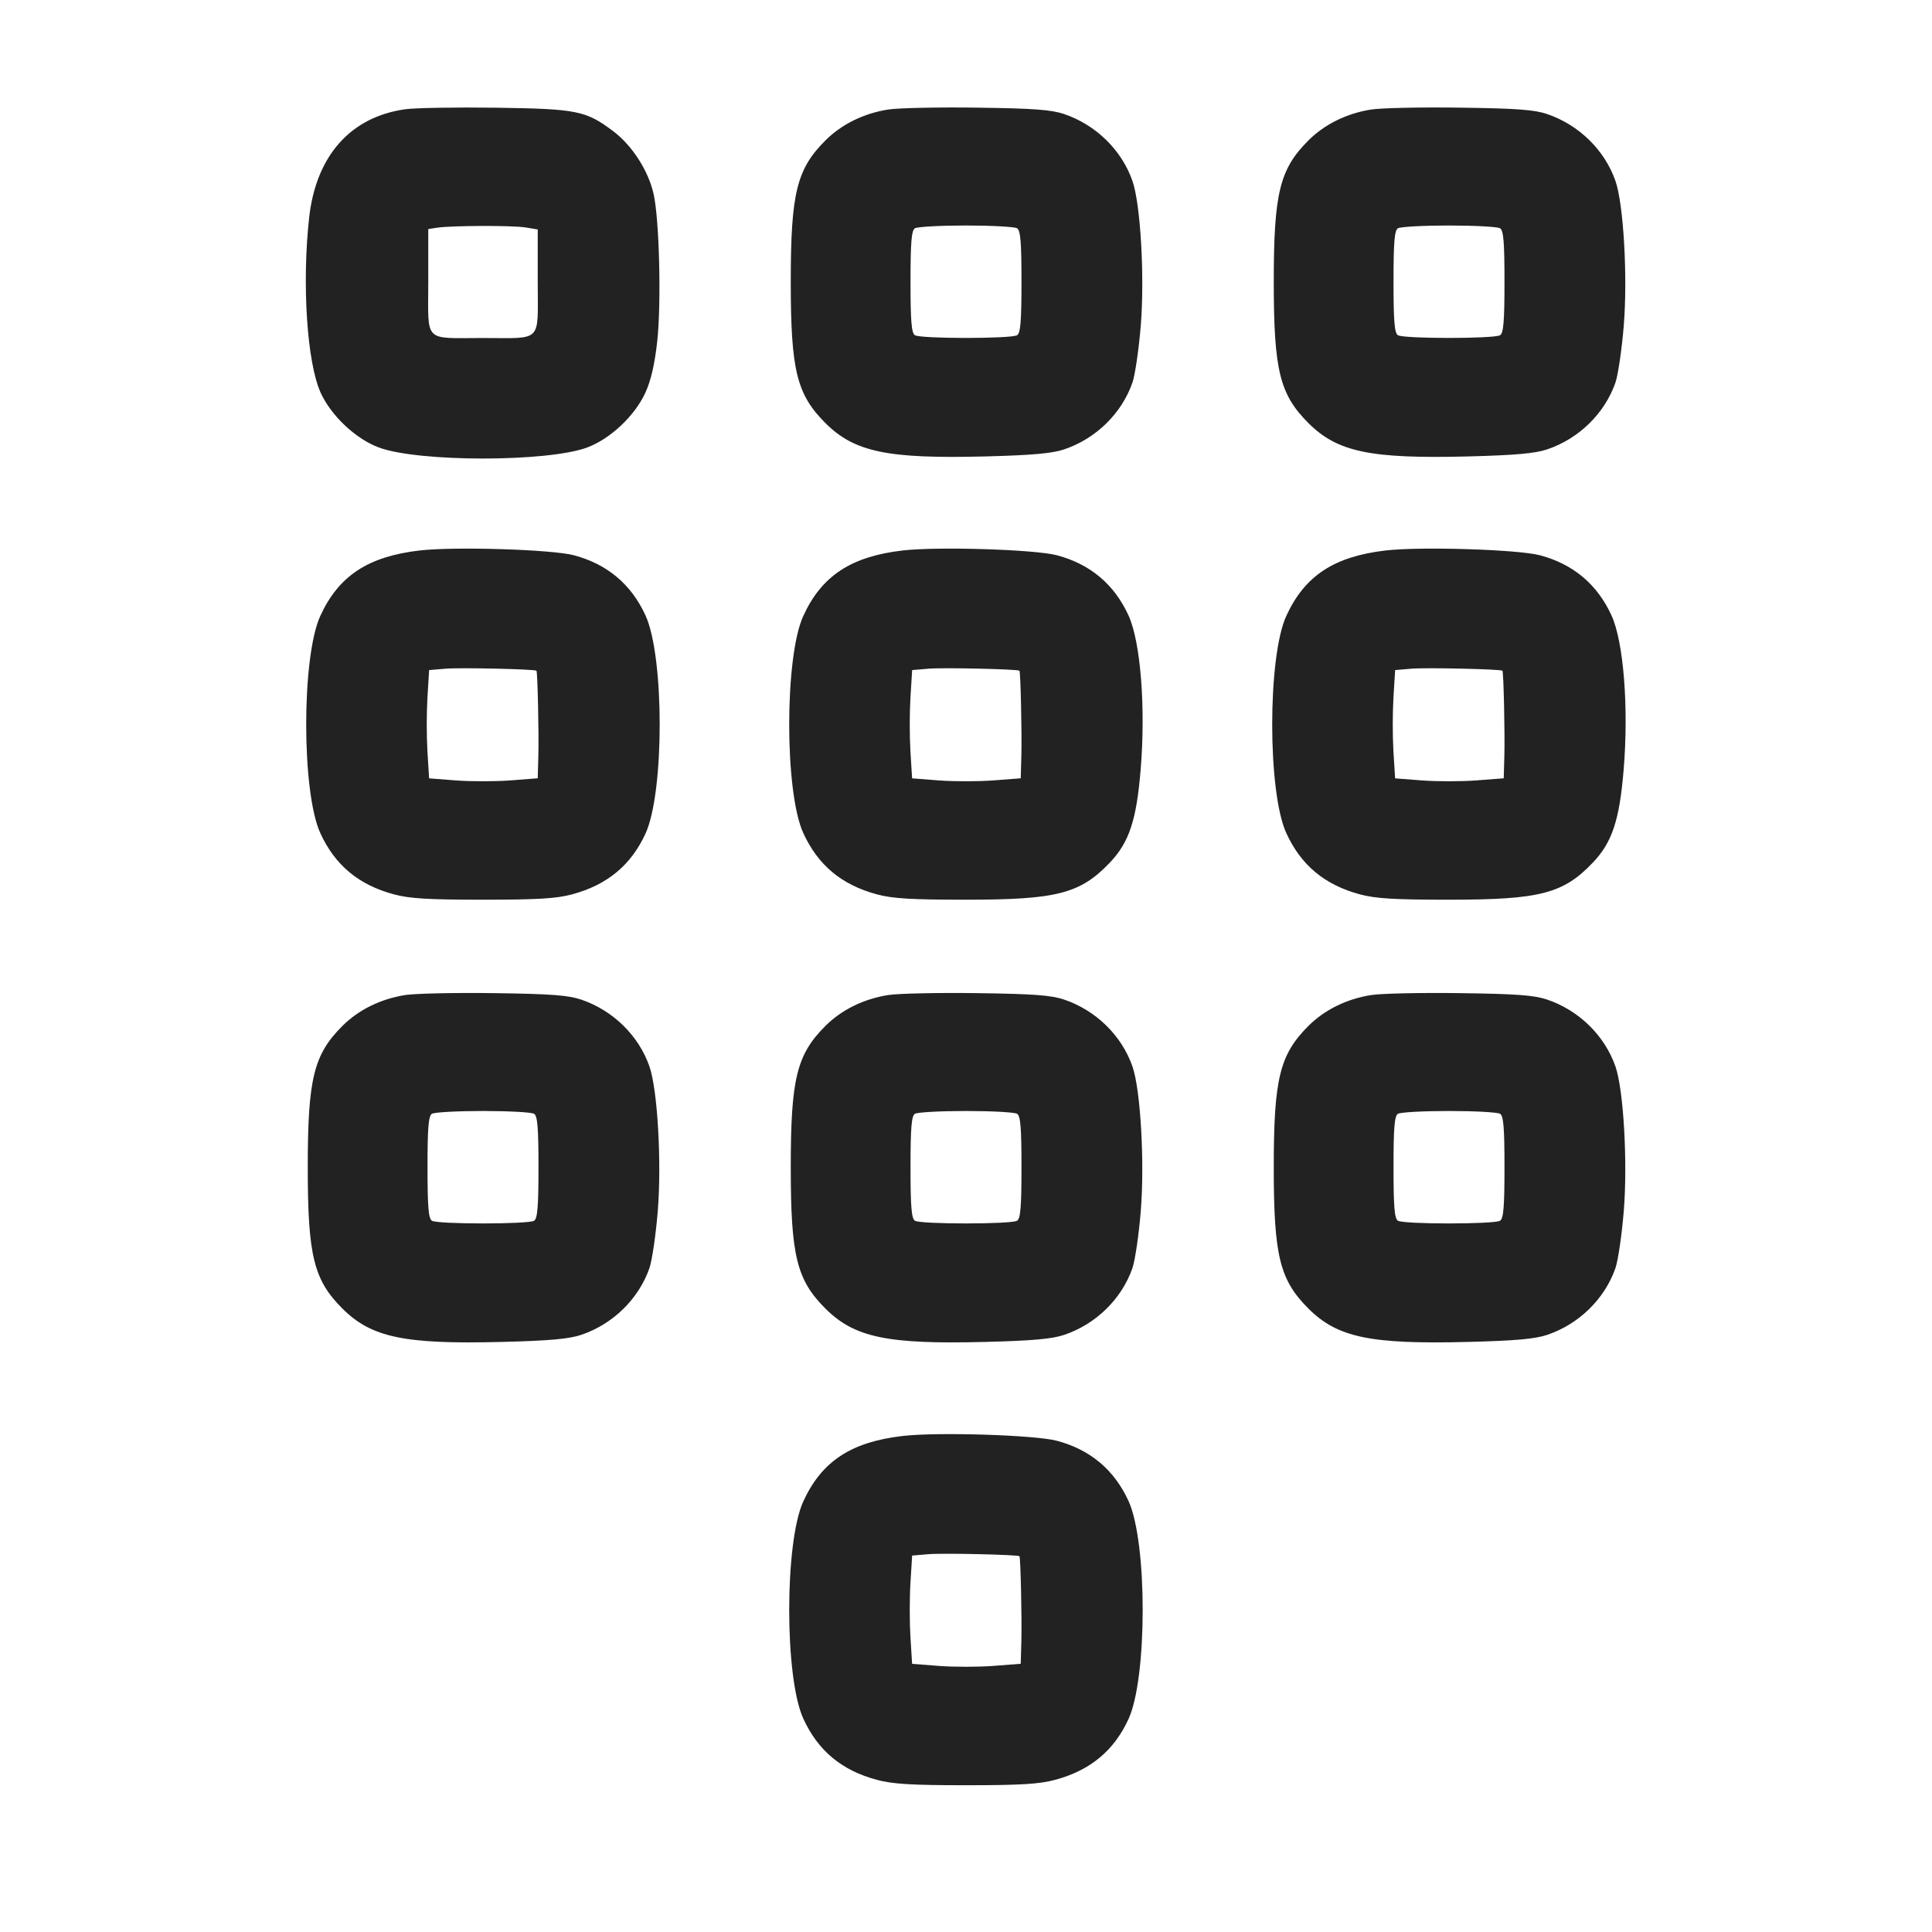 <svg width="64" height="64" viewBox="0 0 64 64" fill="none" xmlns="http://www.w3.org/2000/svg">
<path fill-rule="evenodd" clip-rule="evenodd" d="M13.425 3.619C11.615 3.871 10.471 5.159 10.242 7.2C9.997 9.393 10.169 12.02 10.624 13.013C10.971 13.773 11.782 14.537 12.545 14.822C13.854 15.312 18.146 15.312 19.455 14.822C20.22 14.536 21.029 13.773 21.379 13.008C21.564 12.604 21.689 12.062 21.772 11.301C21.909 10.052 21.843 7.295 21.654 6.438C21.485 5.667 20.946 4.824 20.32 4.351C19.41 3.665 19.119 3.606 16.427 3.568C15.107 3.55 13.756 3.573 13.425 3.619ZM29.423 3.628C28.61 3.756 27.879 4.116 27.341 4.654C26.391 5.603 26.195 6.403 26.195 9.333C26.195 12.263 26.391 13.063 27.341 14.013C28.302 14.974 29.396 15.202 32.634 15.12C34.204 15.079 34.852 15.021 35.256 14.885C36.307 14.529 37.159 13.694 37.514 12.672C37.601 12.42 37.725 11.573 37.789 10.791C37.921 9.172 37.783 6.766 37.514 5.994C37.158 4.973 36.309 4.14 35.256 3.78C34.828 3.634 34.248 3.591 32.373 3.566C31.083 3.548 29.755 3.576 29.423 3.628ZM45.423 3.628C44.61 3.756 43.879 4.116 43.341 4.654C42.391 5.603 42.195 6.403 42.195 9.333C42.195 12.263 42.391 13.063 43.341 14.013C44.302 14.974 45.396 15.202 48.634 15.12C50.204 15.079 50.852 15.021 51.256 14.885C52.307 14.529 53.159 13.694 53.514 12.672C53.601 12.42 53.725 11.573 53.789 10.791C53.921 9.172 53.783 6.766 53.514 5.994C53.158 4.973 52.309 4.14 51.256 3.78C50.828 3.634 50.248 3.591 48.373 3.566C47.083 3.548 45.755 3.576 45.423 3.628ZM17.413 7.535L17.813 7.601V9.335C17.813 11.384 17.996 11.197 16 11.197C14.004 11.197 14.187 11.386 14.187 9.328V7.588L14.48 7.543C14.964 7.47 16.984 7.464 17.413 7.535ZM33.693 7.562C33.806 7.634 33.838 8.03 33.838 9.333C33.838 10.637 33.806 11.033 33.693 11.104C33.502 11.225 30.498 11.225 30.307 11.104C30.194 11.033 30.162 10.637 30.162 9.333C30.162 8.03 30.194 7.634 30.307 7.562C30.388 7.512 31.149 7.47 32 7.47C32.851 7.47 33.612 7.512 33.693 7.562ZM49.693 7.562C49.806 7.634 49.838 8.03 49.838 9.333C49.838 10.637 49.806 11.033 49.693 11.104C49.502 11.225 46.498 11.225 46.307 11.104C46.194 11.033 46.162 10.637 46.162 9.333C46.162 8.03 46.194 7.634 46.307 7.562C46.388 7.512 47.149 7.47 48 7.47C48.851 7.47 49.612 7.512 49.693 7.562ZM13.904 18.235C12.192 18.433 11.217 19.076 10.609 20.406C9.988 21.763 9.988 26.237 10.609 27.594C11.094 28.657 11.877 29.31 13.042 29.625C13.568 29.767 14.186 29.804 16 29.804C17.814 29.804 18.432 29.767 18.958 29.625C20.117 29.312 20.906 28.657 21.385 27.609C22.009 26.242 22.009 21.758 21.385 20.391C20.913 19.358 20.116 18.687 19.013 18.394C18.288 18.201 15.063 18.101 13.904 18.235ZM29.904 18.235C28.192 18.433 27.217 19.076 26.609 20.406C25.988 21.763 25.988 26.237 26.609 27.594C27.094 28.657 27.877 29.31 29.042 29.625C29.568 29.767 30.186 29.804 32 29.804C35.015 29.804 35.784 29.605 36.768 28.572C37.405 27.901 37.647 27.171 37.785 25.502C37.956 23.443 37.785 21.268 37.385 20.391C36.913 19.358 36.116 18.687 35.013 18.394C34.288 18.201 31.063 18.101 29.904 18.235ZM45.904 18.235C44.192 18.433 43.217 19.076 42.609 20.406C41.988 21.763 41.988 26.237 42.609 27.594C43.094 28.657 43.877 29.31 45.042 29.625C45.568 29.767 46.186 29.804 48 29.804C51.015 29.804 51.784 29.605 52.768 28.572C53.405 27.901 53.647 27.171 53.785 25.502C53.956 23.443 53.785 21.268 53.385 20.391C52.913 19.358 52.116 18.687 51.013 18.394C50.288 18.201 47.063 18.101 45.904 18.235ZM17.771 22.219C17.808 22.263 17.854 24.301 17.834 25.024L17.813 25.782L16.907 25.852C16.408 25.89 15.598 25.89 15.107 25.853L14.215 25.784L14.159 24.892C14.129 24.294 14.129 23.696 14.16 23.098L14.216 22.197L14.761 22.151C15.247 22.11 17.727 22.166 17.771 22.219ZM33.771 22.219C33.808 22.263 33.854 24.301 33.834 25.024L33.813 25.782L32.907 25.852C32.408 25.89 31.598 25.89 31.107 25.853L30.215 25.784L30.159 24.892C30.129 24.294 30.129 23.696 30.16 23.098L30.216 22.197L30.761 22.151C31.247 22.11 33.727 22.166 33.771 22.219ZM49.771 22.219C49.808 22.263 49.854 24.301 49.834 25.024L49.813 25.782L48.907 25.852C48.408 25.89 47.598 25.89 47.107 25.853L46.215 25.784L46.159 24.892C46.129 24.294 46.129 23.696 46.16 23.098L46.216 22.197L46.761 22.151C47.247 22.11 49.727 22.166 49.771 22.219ZM13.423 32.962C12.61 33.09 11.879 33.449 11.341 33.987C10.391 34.937 10.195 35.737 10.195 38.667C10.195 41.597 10.391 42.397 11.341 43.346C12.302 44.307 13.396 44.536 16.634 44.453C18.204 44.413 18.852 44.355 19.256 44.218C20.307 43.862 21.159 43.027 21.514 42.006C21.601 41.753 21.725 40.907 21.789 40.124C21.921 38.505 21.783 36.099 21.514 35.328C21.158 34.306 20.309 33.473 19.256 33.114C18.828 32.968 18.248 32.924 16.373 32.899C15.083 32.881 13.755 32.91 13.423 32.962ZM29.423 32.962C28.61 33.09 27.879 33.449 27.341 33.987C26.391 34.937 26.195 35.737 26.195 38.667C26.195 41.597 26.391 42.397 27.341 43.346C28.302 44.307 29.396 44.536 32.634 44.453C34.204 44.413 34.852 44.355 35.256 44.218C36.307 43.862 37.159 43.027 37.514 42.006C37.601 41.753 37.725 40.907 37.789 40.124C37.921 38.505 37.783 36.099 37.514 35.328C37.158 34.306 36.309 33.473 35.256 33.114C34.828 32.968 34.248 32.924 32.373 32.899C31.083 32.881 29.755 32.91 29.423 32.962ZM45.423 32.962C44.61 33.09 43.879 33.449 43.341 33.987C42.391 34.937 42.195 35.737 42.195 38.667C42.195 41.597 42.391 42.397 43.341 43.346C44.302 44.307 45.396 44.536 48.634 44.453C50.204 44.413 50.852 44.355 51.256 44.218C52.307 43.862 53.159 43.027 53.514 42.006C53.601 41.753 53.725 40.907 53.789 40.124C53.921 38.505 53.783 36.099 53.514 35.328C53.158 34.306 52.309 33.473 51.256 33.114C50.828 32.968 50.248 32.924 48.373 32.899C47.083 32.881 45.755 32.91 45.423 32.962ZM17.693 36.896C17.806 36.967 17.838 37.363 17.838 38.667C17.838 39.97 17.806 40.366 17.693 40.438C17.502 40.558 14.498 40.558 14.307 40.438C14.194 40.366 14.162 39.97 14.162 38.667C14.162 37.363 14.194 36.967 14.307 36.896C14.388 36.845 15.149 36.803 16 36.803C16.851 36.803 17.612 36.845 17.693 36.896ZM33.693 36.896C33.806 36.967 33.838 37.363 33.838 38.667C33.838 39.97 33.806 40.366 33.693 40.438C33.502 40.558 30.498 40.558 30.307 40.438C30.194 40.366 30.162 39.97 30.162 38.667C30.162 37.363 30.194 36.967 30.307 36.896C30.388 36.845 31.149 36.803 32 36.803C32.851 36.803 33.612 36.845 33.693 36.896ZM49.693 36.896C49.806 36.967 49.838 37.363 49.838 38.667C49.838 39.97 49.806 40.366 49.693 40.438C49.502 40.558 46.498 40.558 46.307 40.438C46.194 40.366 46.162 39.97 46.162 38.667C46.162 37.363 46.194 36.967 46.307 36.896C46.388 36.845 47.149 36.803 48 36.803C48.851 36.803 49.612 36.845 49.693 36.896ZM29.904 47.568C28.192 47.766 27.217 48.409 26.609 49.739C25.988 51.096 25.988 55.57 26.609 56.928C27.094 57.991 27.877 58.644 29.042 58.958C29.568 59.1 30.186 59.138 32 59.138C33.814 59.138 34.432 59.1 34.958 58.958C36.117 58.645 36.906 57.99 37.385 56.942C38.009 55.575 38.009 51.092 37.385 49.725C36.913 48.692 36.116 48.021 35.013 47.728C34.288 47.535 31.063 47.434 29.904 47.568ZM33.771 51.552C33.808 51.596 33.854 53.634 33.834 54.358L33.813 55.115L32.907 55.185C32.408 55.223 31.598 55.224 31.107 55.186L30.215 55.117L30.159 54.225C30.129 53.735 30.129 52.928 30.16 52.432L30.216 51.53L30.761 51.484C31.247 51.444 33.727 51.5 33.771 51.552Z" fill="#222222"/>
</svg>
